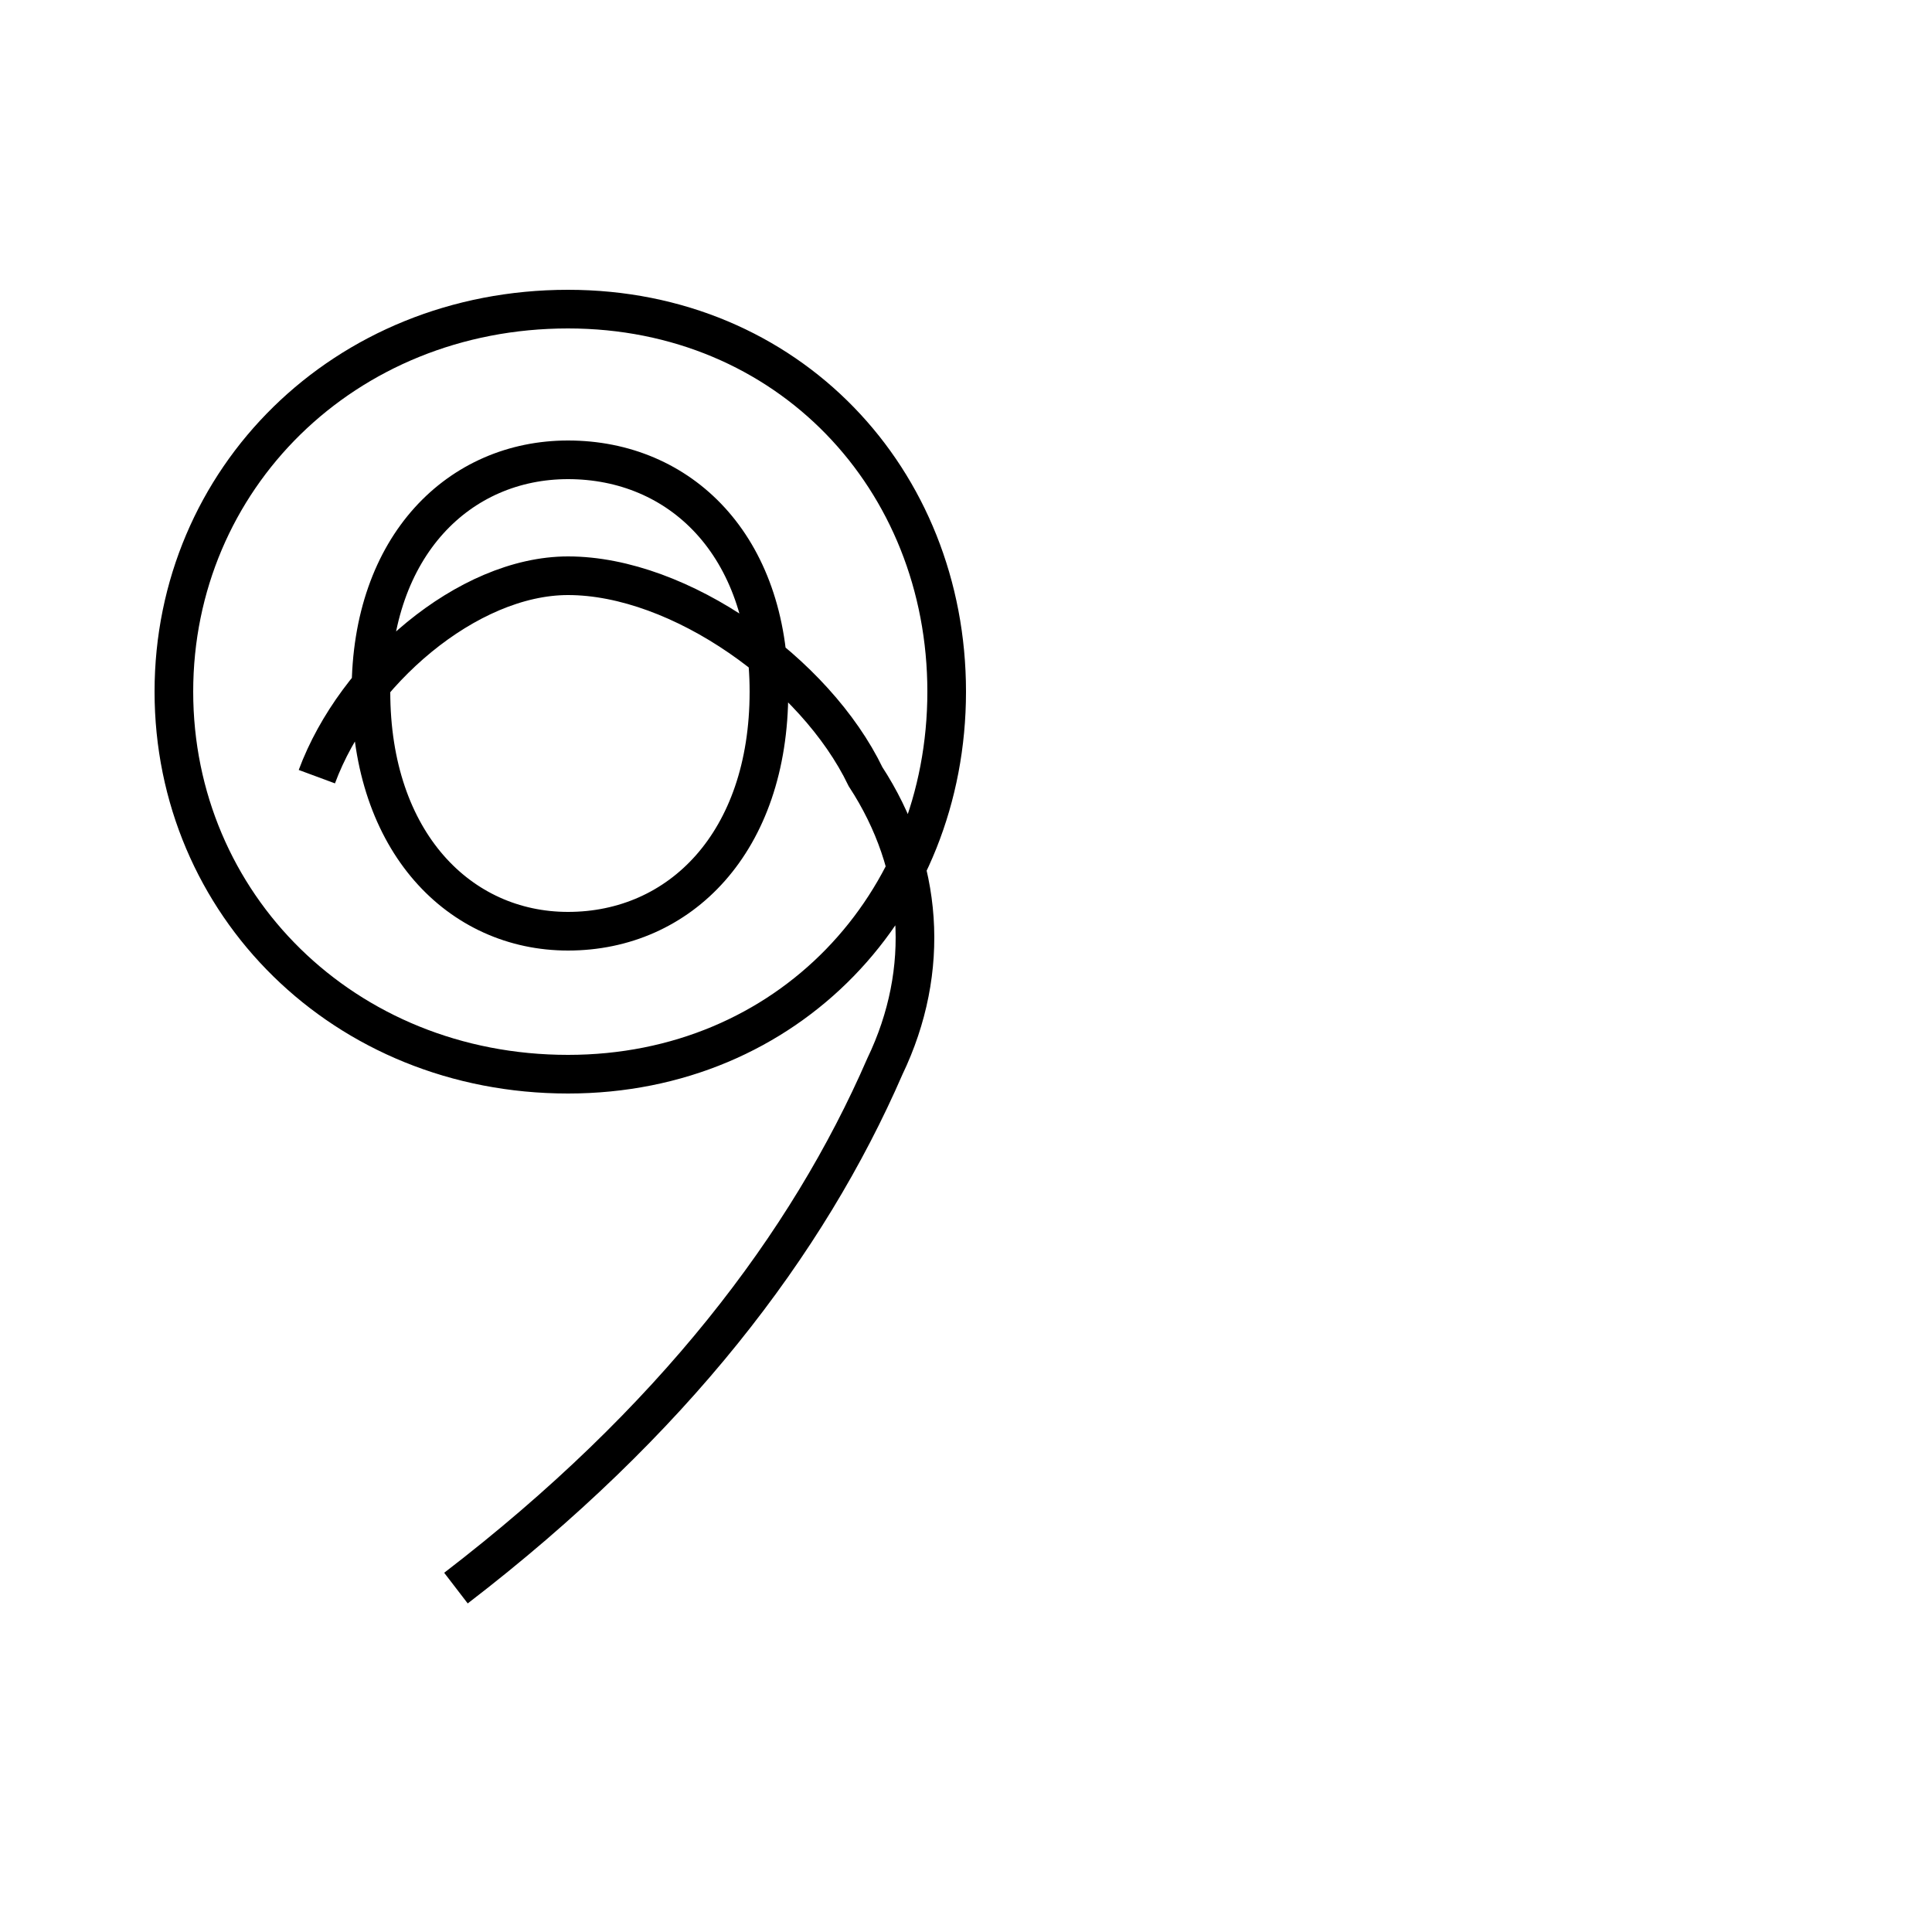 <?xml version='1.0' encoding='utf8'?>
<svg viewBox="0.0 -6.0 50.0 50.0" version="1.1" xmlns="http://www.w3.org/2000/svg">
<rect x="0.0" y="-6.0" width="50.0" height="50.0" fill="#808080" stroke="none"/>
<rect x="-1000" y="-1000" width="2000" height="2000" stroke="white" fill="white"/>
<g style="fill:white;stroke:#000000;  stroke-width:1">
<path d="M 14.7 -36.0 C 8.9 -36.0 4.5 -31.6 4.5 -26.1 C 4.5 -20.6 8.9 -16.2 14.7 -16.2 C 20.4 -16.2 24.5 -20.6 24.5 -26.1 C 24.5 -31.6 20.4 -36.0 14.7 -36.0 Z M 14.7 -32.1 C 11.9 -32.1 9.6 -29.9 9.6 -26.1 C 9.6 -22.2 11.9 -19.9 14.7 -19.9 C 17.6 -19.9 19.9 -22.2 19.9 -26.1 C 19.9 -29.9 17.6 -32.1 14.7 -32.1 Z M 11.8 -2.9 C 17.4 -7.2 20.9 -11.8 22.9 -16.4 C 24.1 -18.9 23.9 -21.6 22.4 -23.9 C 21.1 -26.6 17.6 -29.1 14.7 -29.1 C 12.1 -29.1 9.2 -26.6 8.2 -23.9" transform="translate(0.0, 38.0)" />
</g>
</svg>